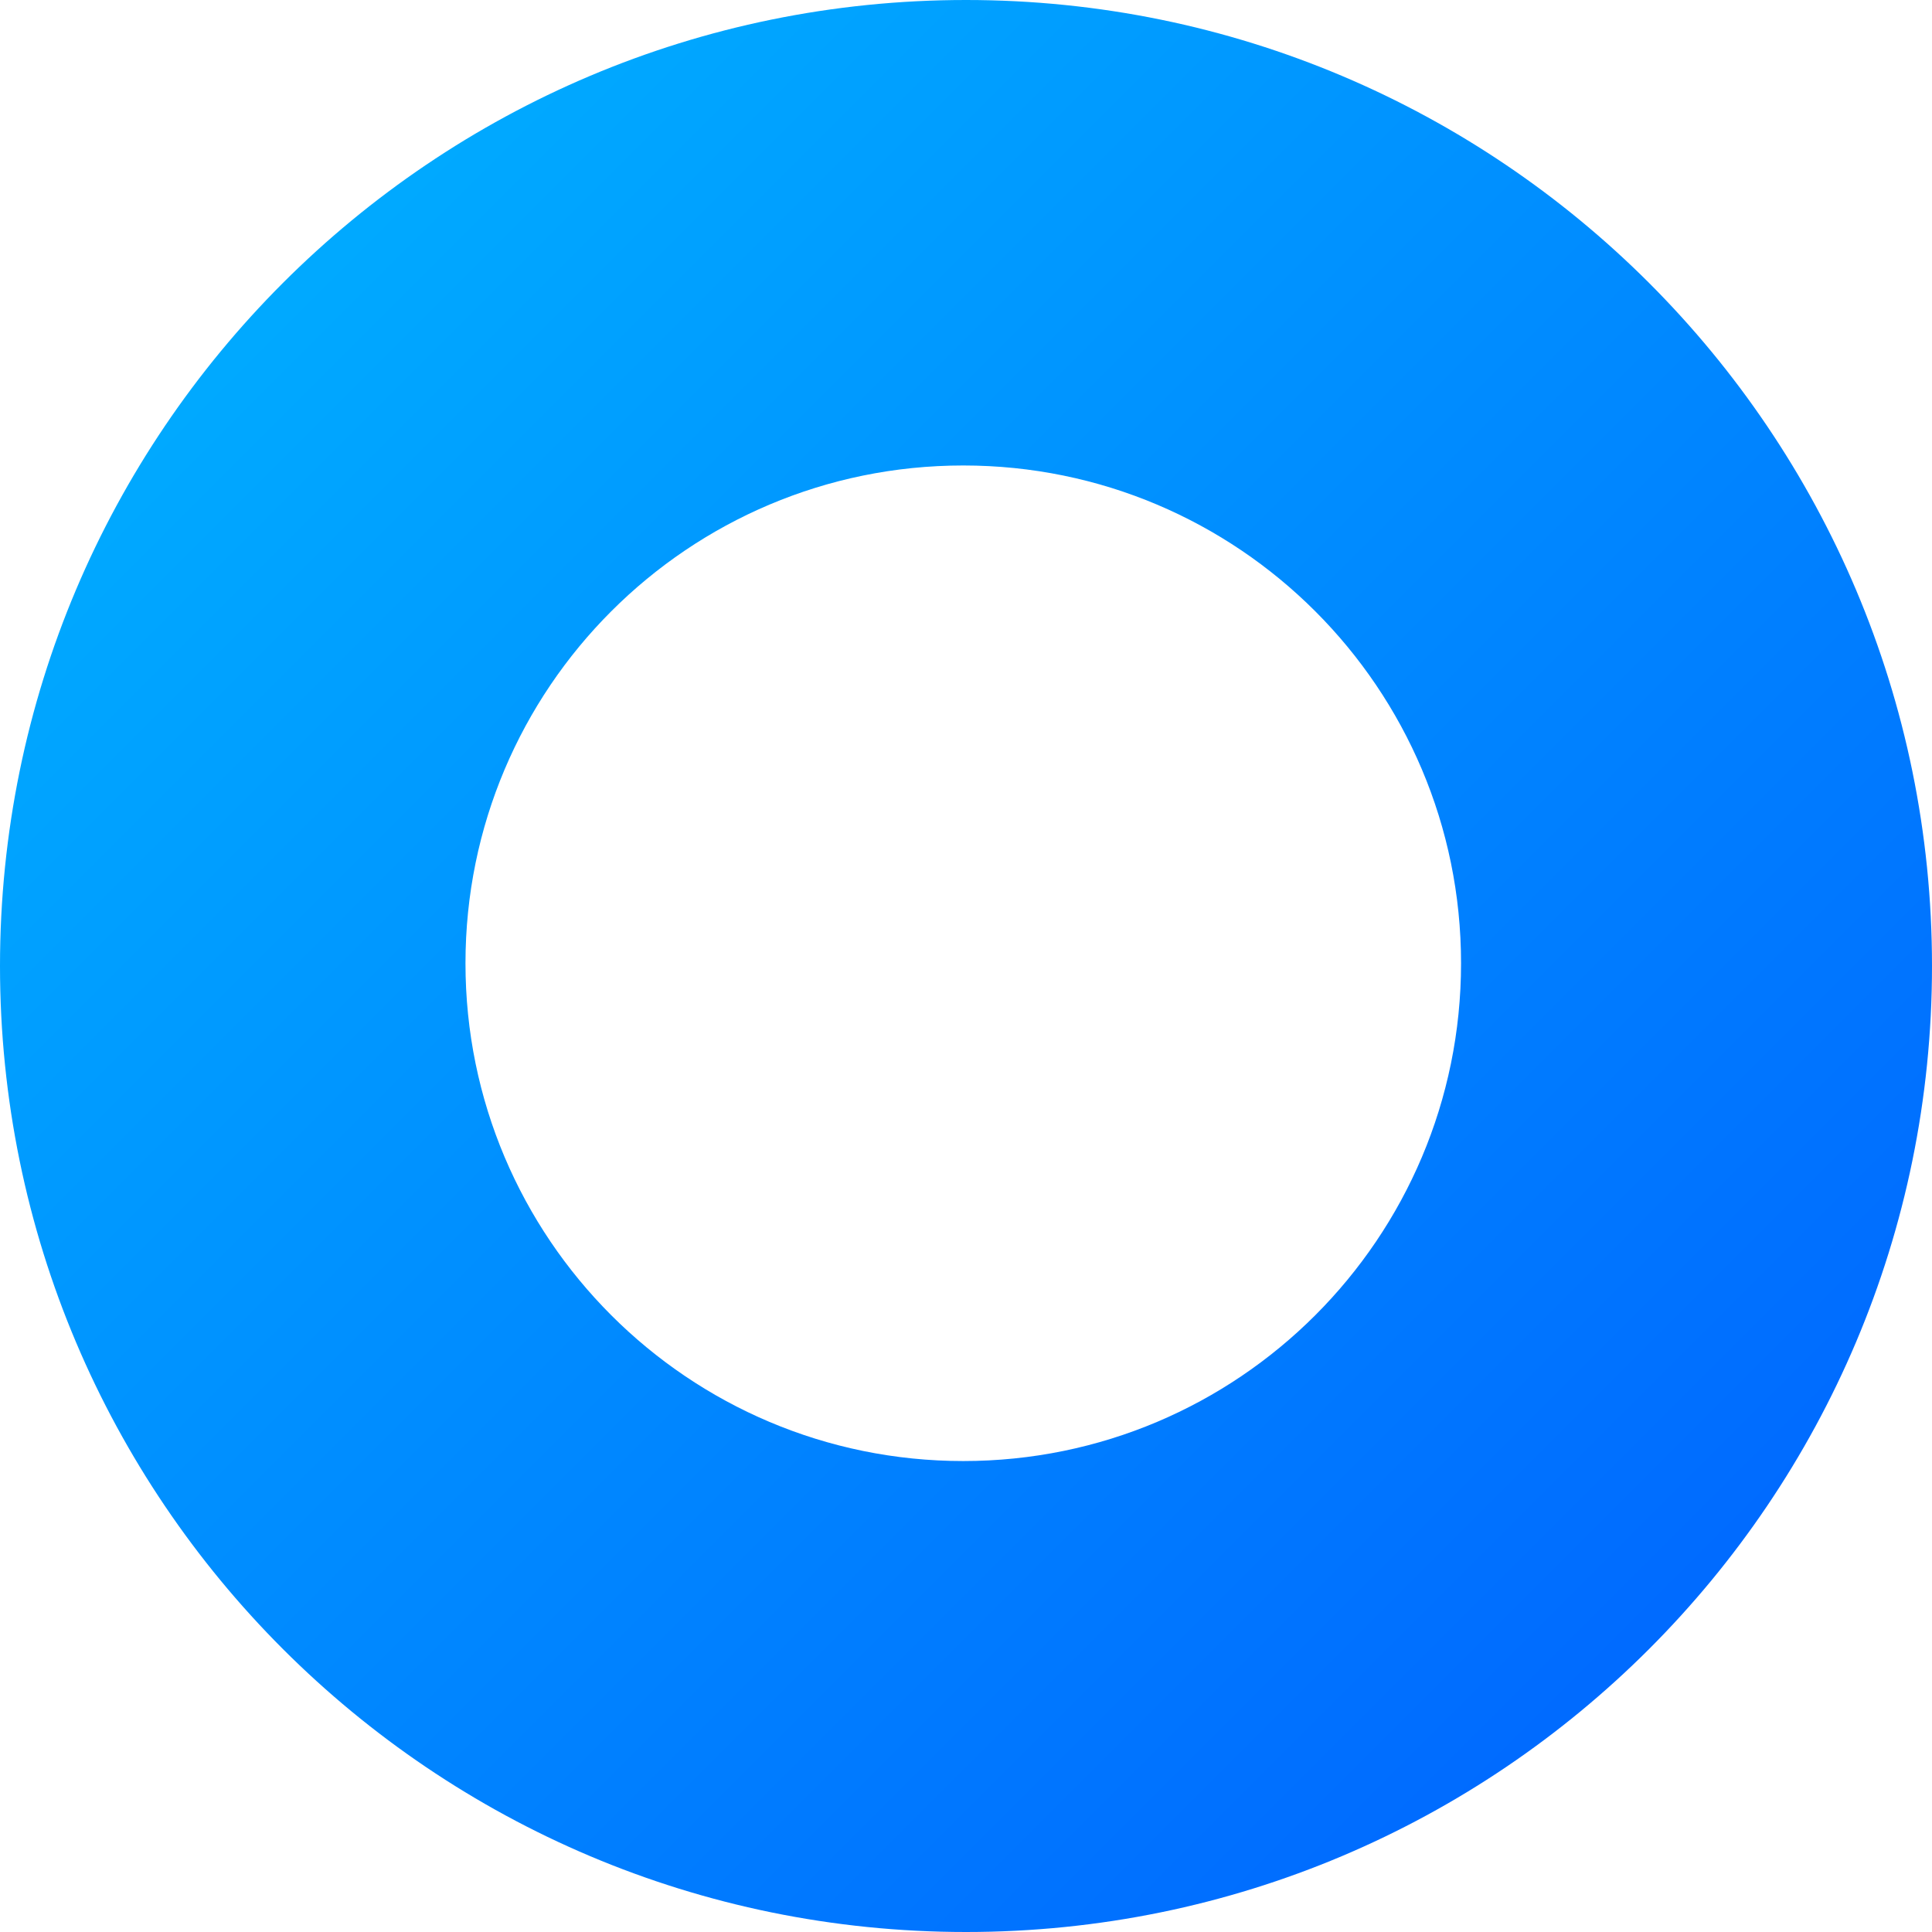<?xml version="1.0" encoding="UTF-8"?>
<svg width="1764px" height="1764px" viewBox="0 0 1764 1764" version="1.1" xmlns="http://www.w3.org/2000/svg" xmlns:xlink="http://www.w3.org/1999/xlink">
    <!-- Generator: Sketch 48.2 (47327) - http://www.bohemiancoding.com/sketch -->
    <title>BG-CircleBlue</title>
    <desc>Created with Sketch.</desc>
    <defs>
        <linearGradient x1="0%" y1="0%" x2="100%" y2="100%" id="linearGradient-1">
            <stop stop-color="#00B7FF" offset="0%"></stop>
            <stop stop-color="#005DFF" offset="100%"></stop>
        </linearGradient>
    </defs>
    <g id="Symbols" stroke="none" stroke-width="1" fill="none" fill-rule="evenodd">
        <g id="BG-CircleBlue" fill="url(#linearGradient-1)" fill-rule="nonzero">
            <path d="M882,0 C1369.116,0 1764,394.884 1764,882 C1764,1369.116 1369.116,1764 882,1764 C394.884,1764 0,1369.116 0,882 C0,394.884 394.884,0 882,0 Z M879.5,425 C628.486,425 425,628.486 425,879.5 C425,1130.514 628.486,1334 879.5,1334 C1130.514,1334 1334,1130.514 1334,879.5 C1334,628.486 1130.514,425 879.5,425 Z"></path>
        </g>
    </g>
</svg>